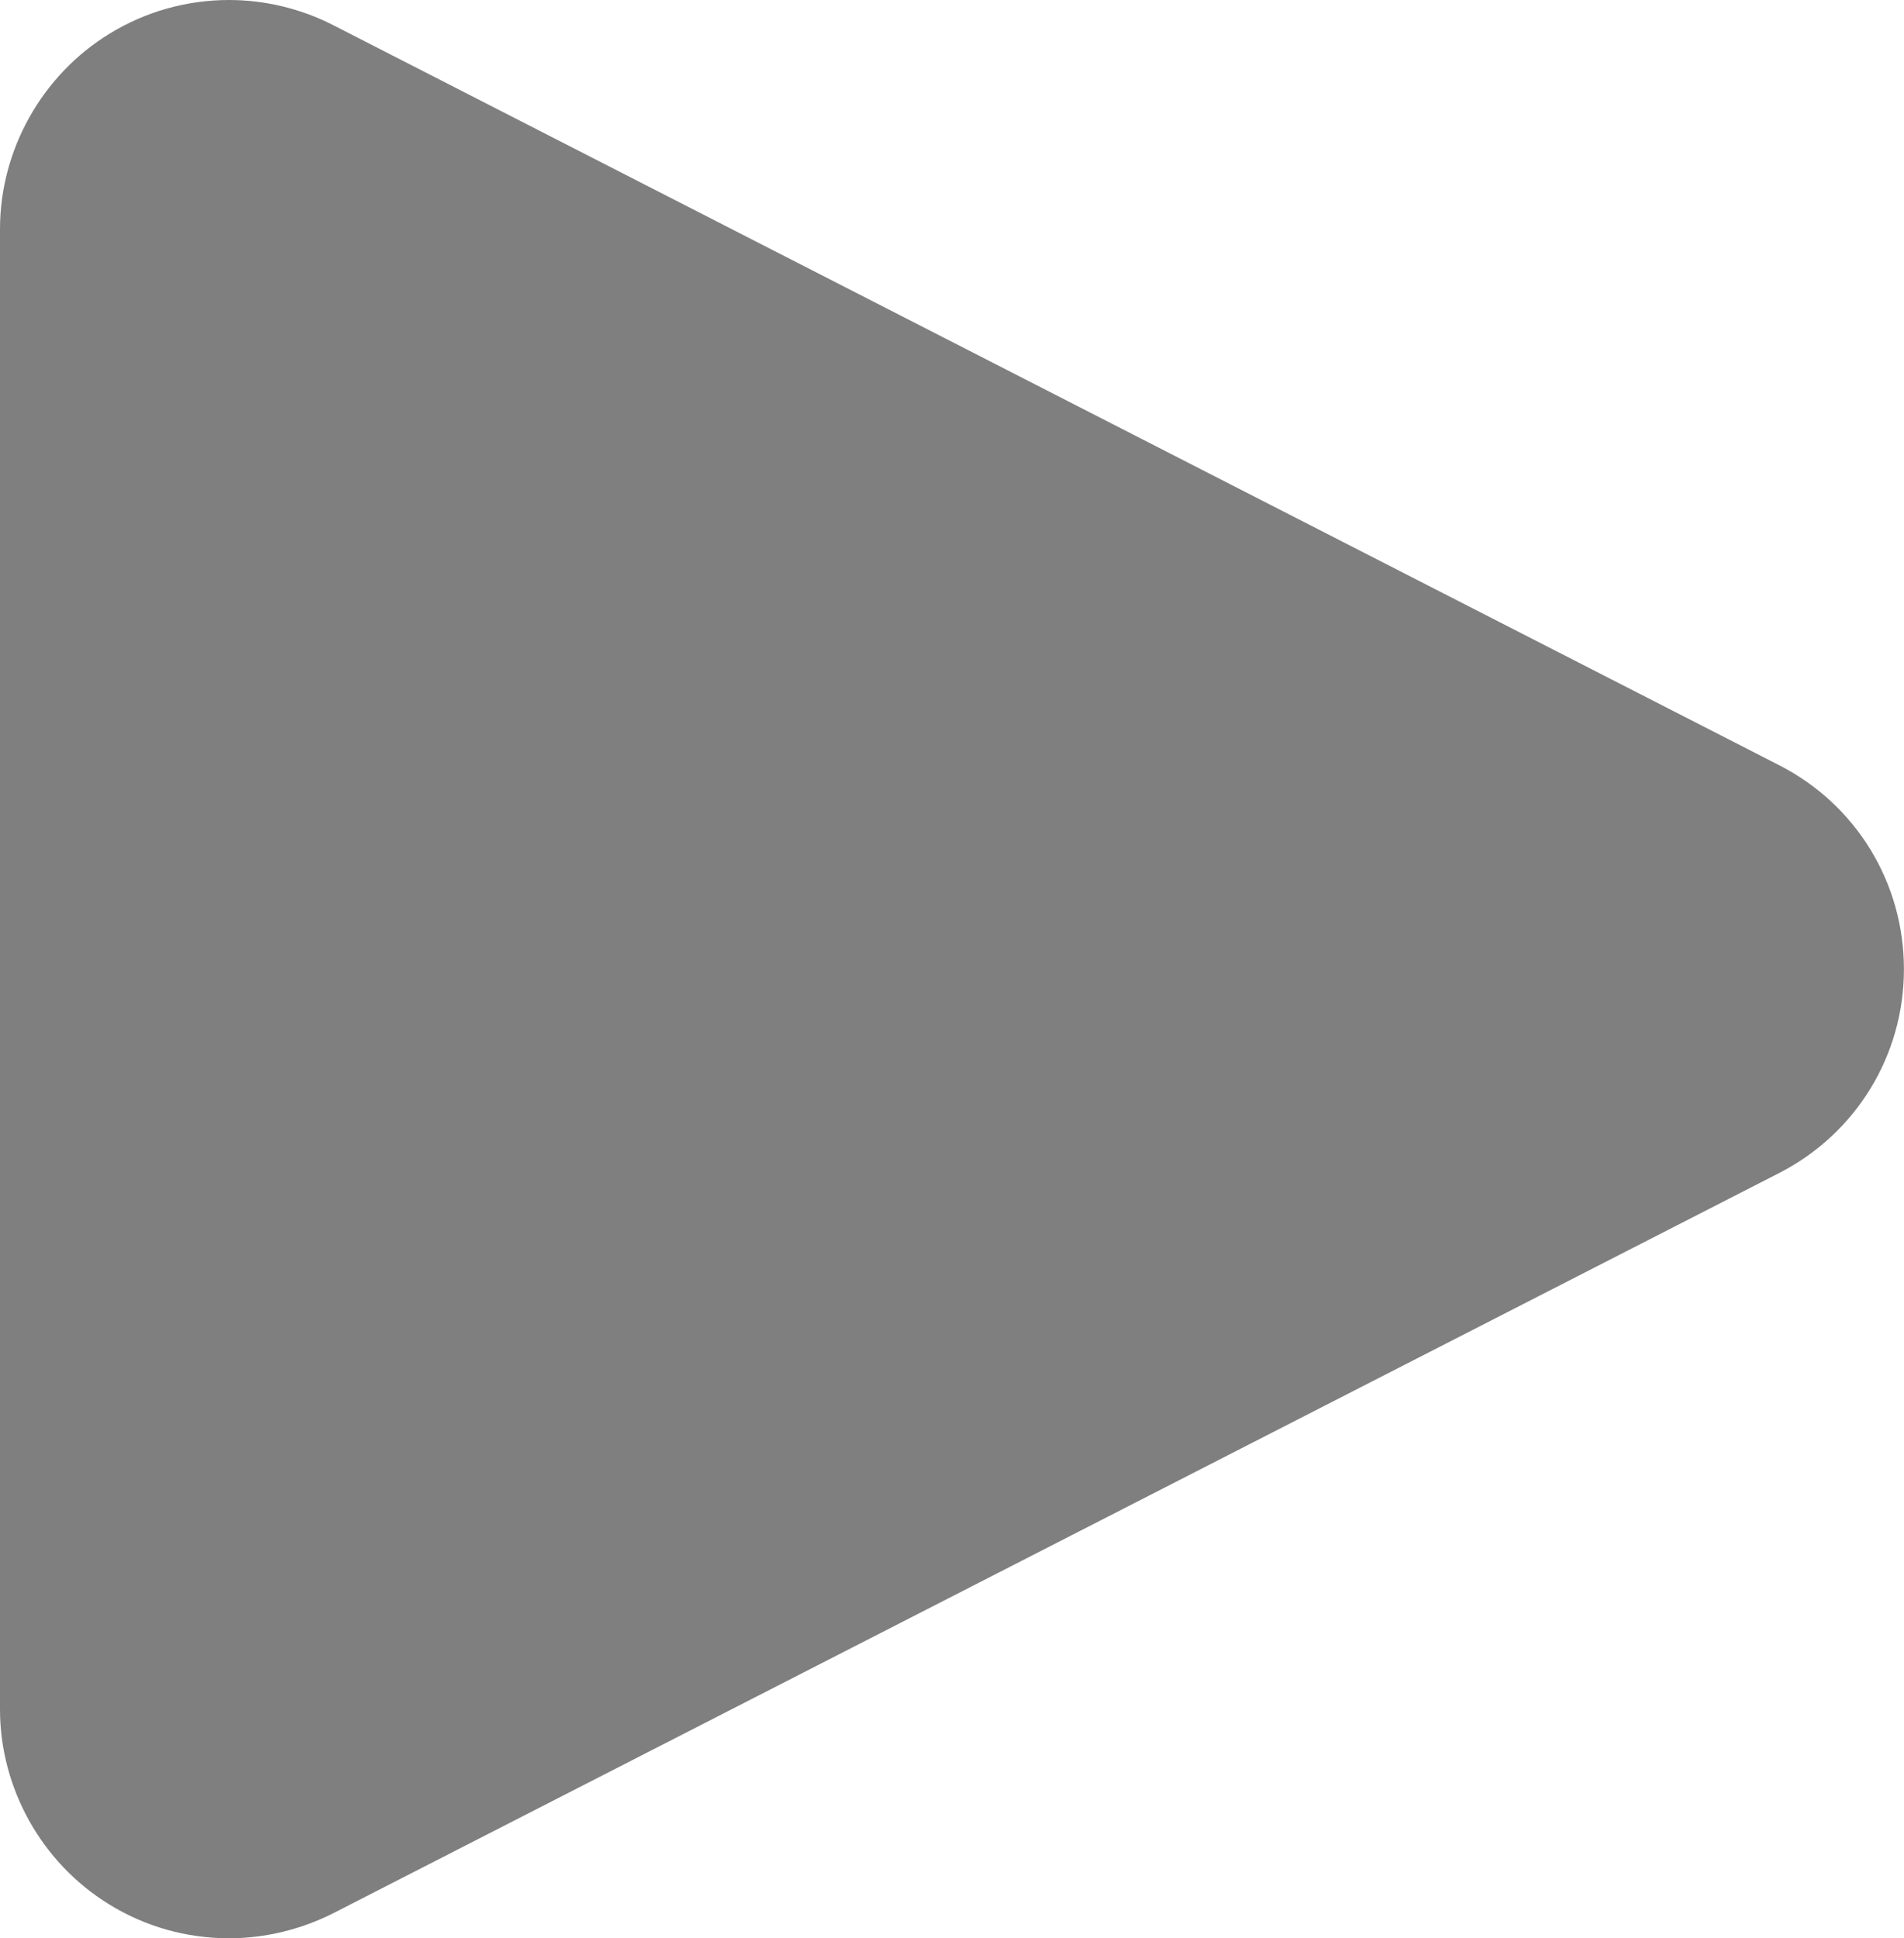 <svg version="1.2" baseProfile="tiny" id="EdgeSVG_WW5rM" x="0px" y="0px" width="24.51px" height="24.945px" viewBox="0 0 24.51 24.945" xmlns:xlink="http://www.w3.org/1999/xlink" xmlns="http://www.w3.org/2000/svg">
  <linearGradient id="SVGID_1_" gradientUnits="userSpaceOnUse" x1="0" y1="12.473" x2="24.51" y2="12.473">
    <stop offset="0" style="stop-color:#000000;stop-opacity:0.5"/>
    <stop offset="1" style="stop-color:#000000;stop-opacity:0.5"/>
  </linearGradient>
  <path fill="url(#SVGID_1_)" d="M2.947,24.945c-0.545,0-1.078-0.15-1.541-0.436C0.54,23.979,0,23.017,0,21.998V2.948&#xD;&#xA;&#x9;&#x9;c0-1.02,0.541-1.983,1.411-2.515C1.872,0.15,2.404,0,2.948,0C3.412,0,3.876,0.112,4.29,0.324l18.613,9.524&#xD;&#xA;&#x9;&#x9;c0.991,0.506,1.606,1.512,1.606,2.625c0,1.11-0.615,2.115-1.605,2.623L4.291,24.622C3.872,24.834,3.408,24.945,2.947,24.945z"/>
</svg>